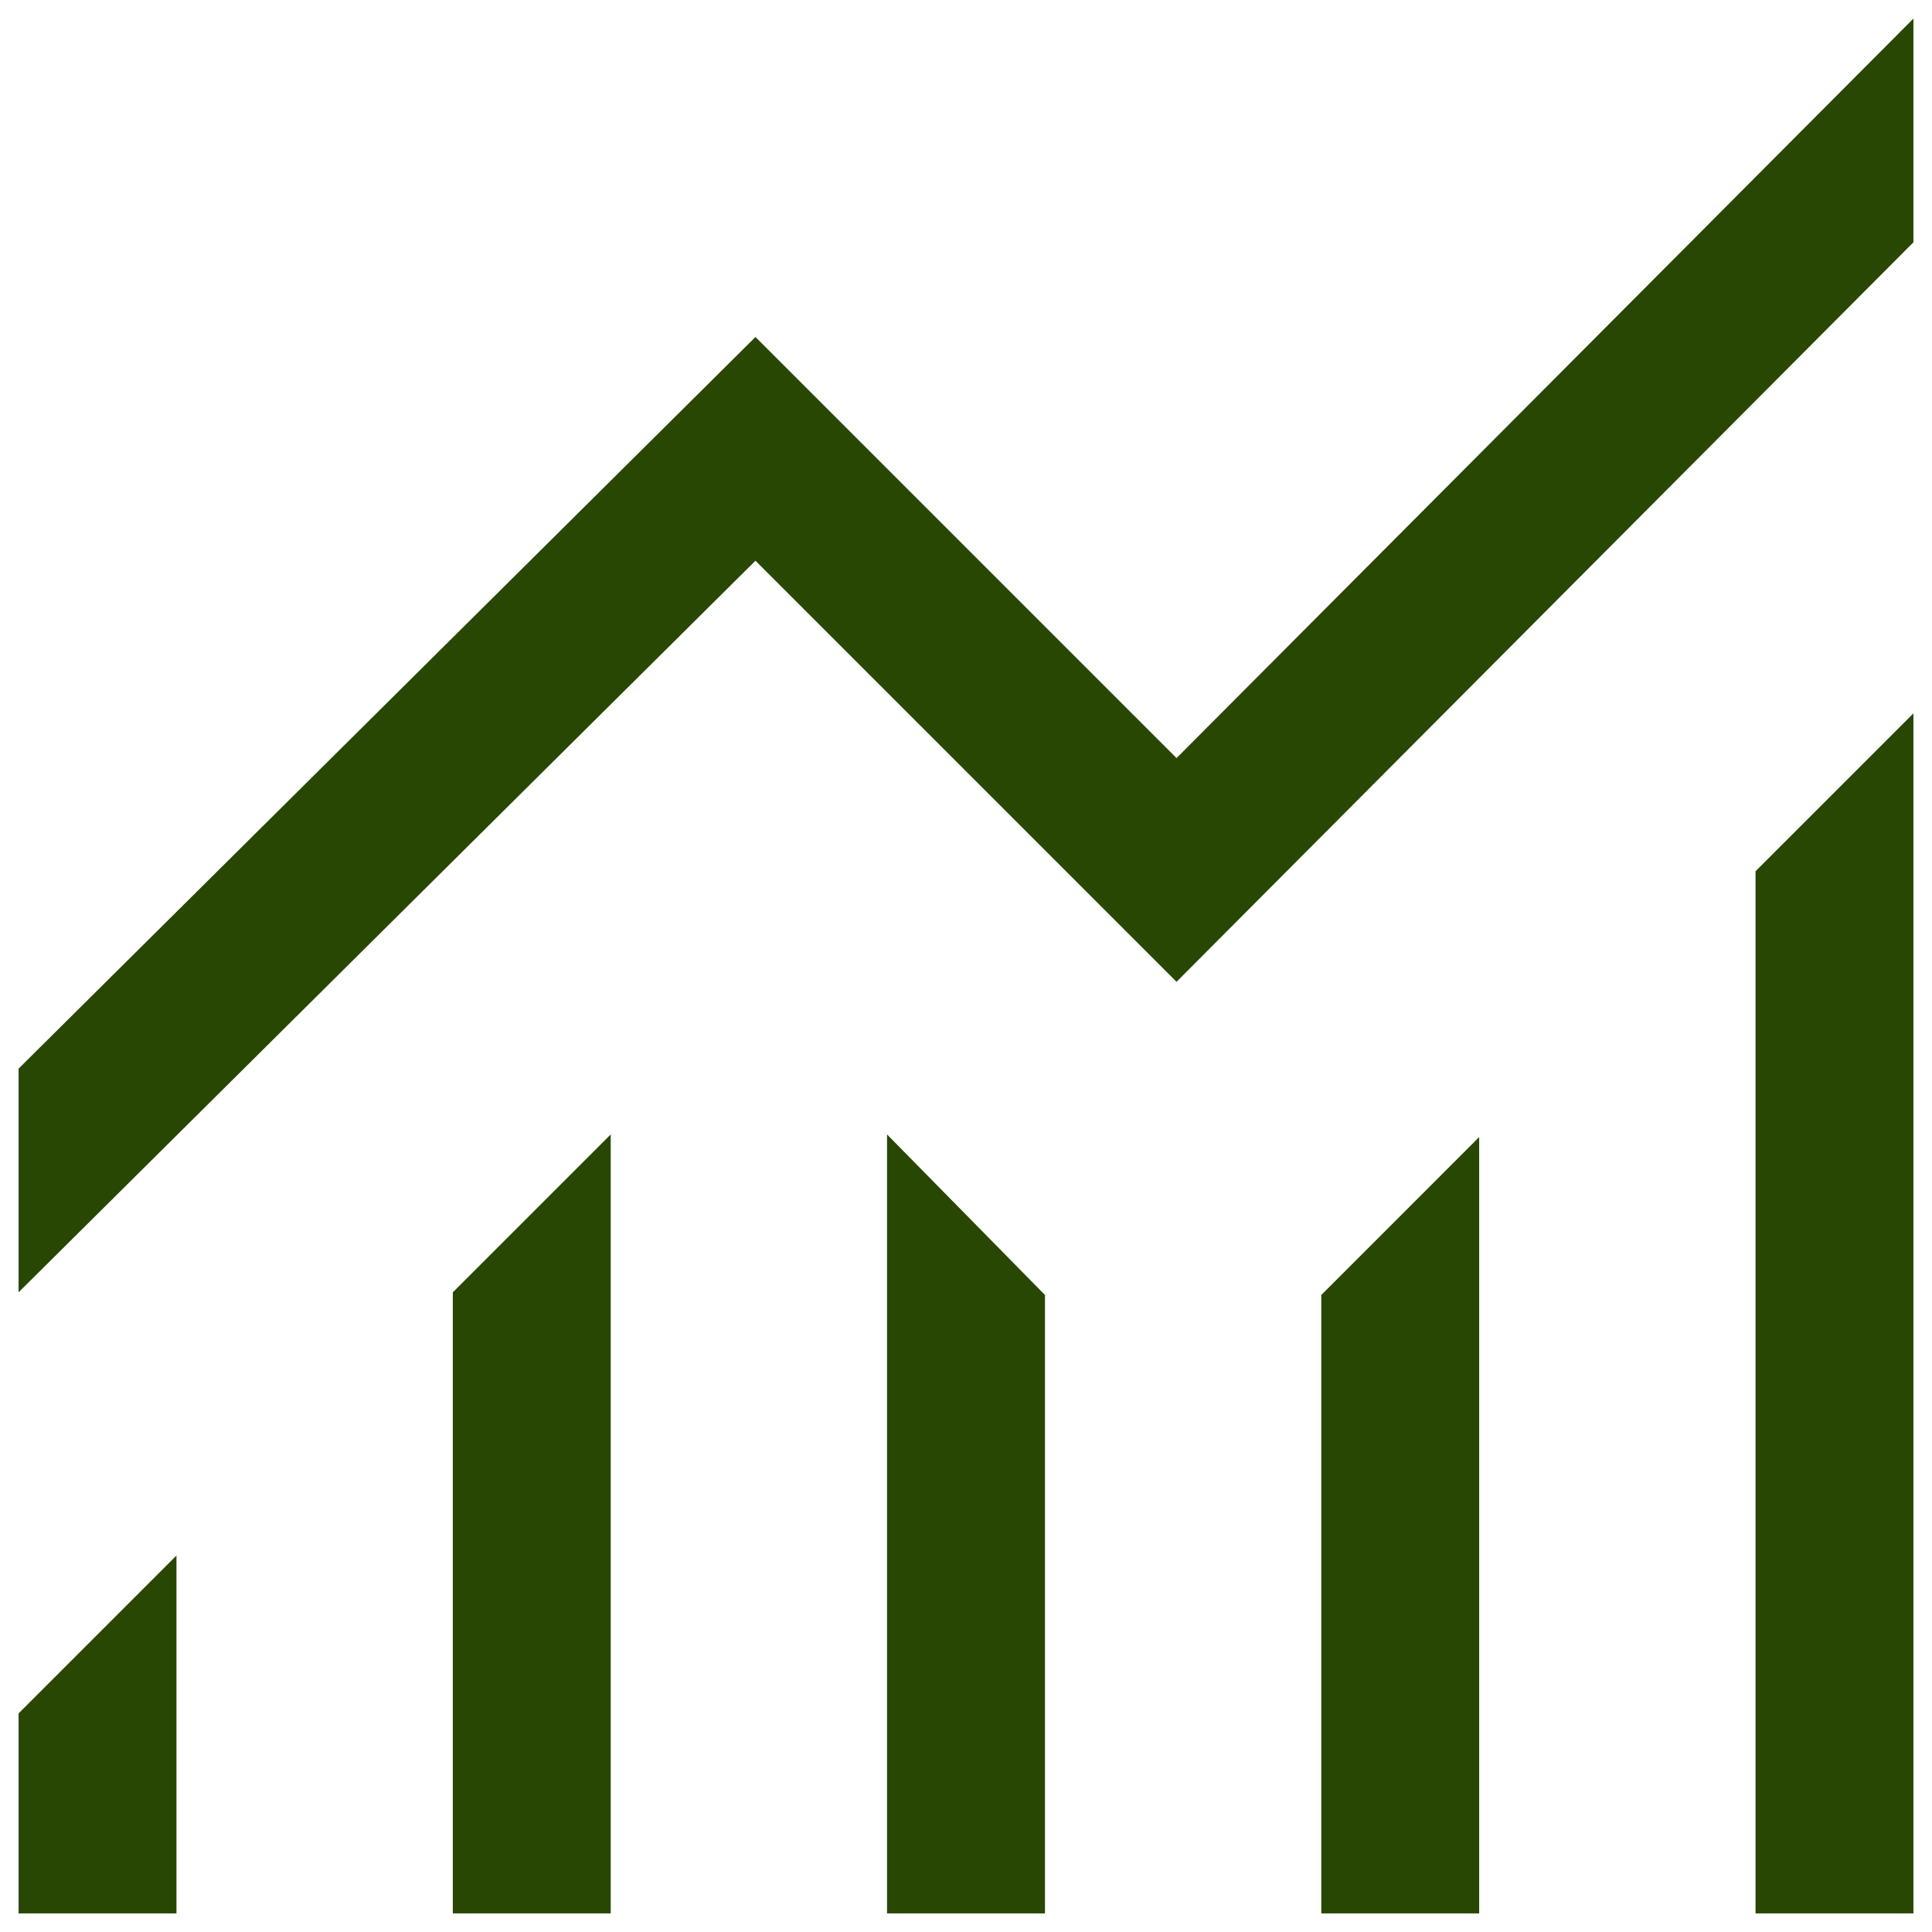 <svg width="39" height="39" viewBox="0 0 39 39" fill="none" xmlns="http://www.w3.org/2000/svg">
<path d="M0.375 38.625V34.587L3.562 31.4V38.625H0.375ZM9.141 38.625V26.087L12.328 22.9V38.625H9.141ZM17.906 38.625V22.9L21.094 26.141V38.625H17.906ZM26.672 38.625V26.141L29.859 22.953V38.625H26.672ZM35.438 38.625V17.587L38.625 14.4V38.625H35.438ZM0.375 26.087V21.572L15.25 6.803L23.75 15.303L38.625 0.375V4.891L23.75 19.819L15.25 11.319L0.375 26.087Z" fill="#284703"/>
</svg>
